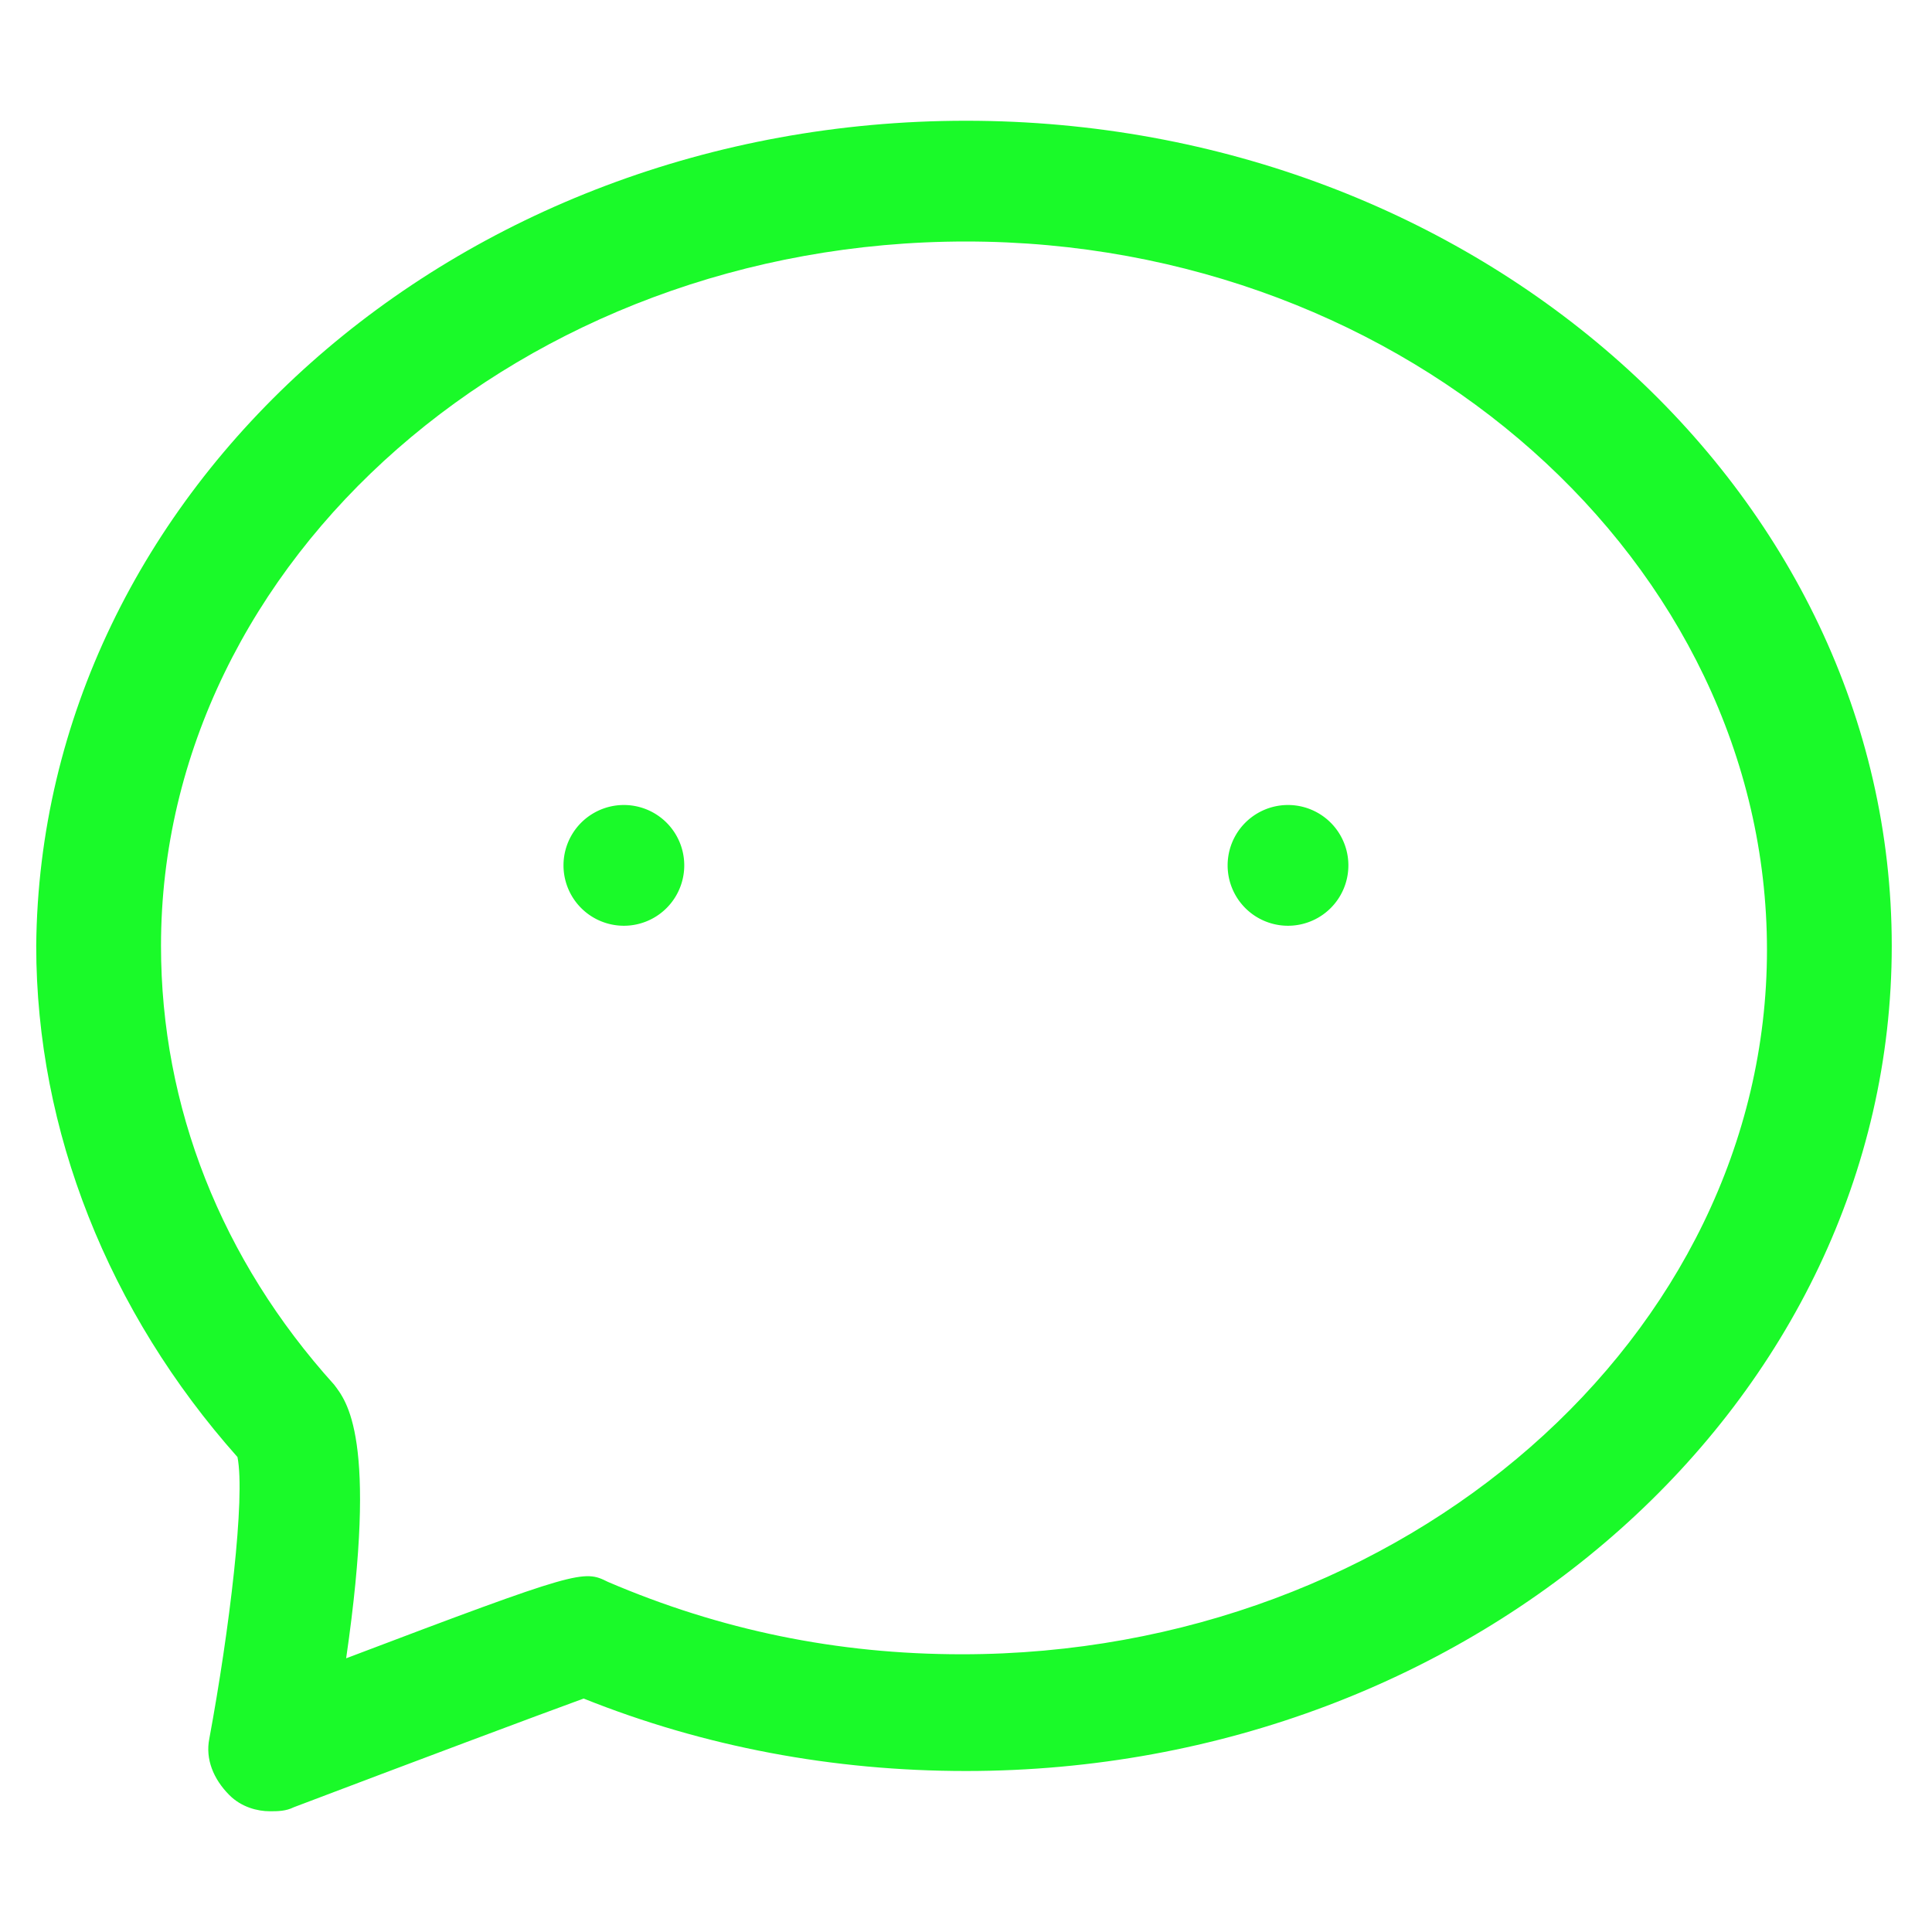 <?xml version="1.0" standalone="no"?><!DOCTYPE svg PUBLIC "-//W3C//DTD SVG 1.1//EN" "http://www.w3.org/Graphics/SVG/1.1/DTD/svg11.dtd"><svg t="1547475048292" class="icon" style="" viewBox="0 0 1024 1024" version="1.1" xmlns="http://www.w3.org/2000/svg" p-id="25897" xmlns:xlink="http://www.w3.org/1999/xlink" width="32" height="32"><defs><style type="text/css"></style></defs><path d="M142.933 960c-6.4 0-14.933-2.133-21.333-8.533-8.533-8.533-12.8-19.2-10.667-29.867 10.667-57.6 19.2-128 14.933-149.333-68.267-76.8-106.667-172.8-106.667-270.933C21.333 260.267 241.067 64 512 64c270.933 0 490.667 196.267 490.667 437.333S782.933 938.667 512 938.667c-70.4 0-138.667-12.8-202.667-38.4-23.467 8.533-91.733 34.133-153.6 57.6-4.267 2.133-8.533 2.133-12.8 2.133zM512 128C277.333 128 85.333 296.533 85.333 501.333c0 85.333 32 166.4 91.733 232.533 6.4 8.533 23.467 27.733 6.4 145.067 123.733-46.933 125.867-46.933 138.667-40.533 59.733 25.6 121.6 38.4 187.733 38.4 234.667 0 426.667-168.533 426.667-373.333S746.667 128 512 128z" fill="#1afa29" p-id="25898"></path><path d="M682.667 458.667m-32 0a32 32 0 1 0 64 0 32 32 0 1 0-64 0Z" fill="#1afa29" p-id="25899"></path><path d="M330.667 458.667m-32 0a32 32 0 1 0 64 0 32 32 0 1 0-64 0Z" fill="#1afa29" p-id="25900"></path></svg>